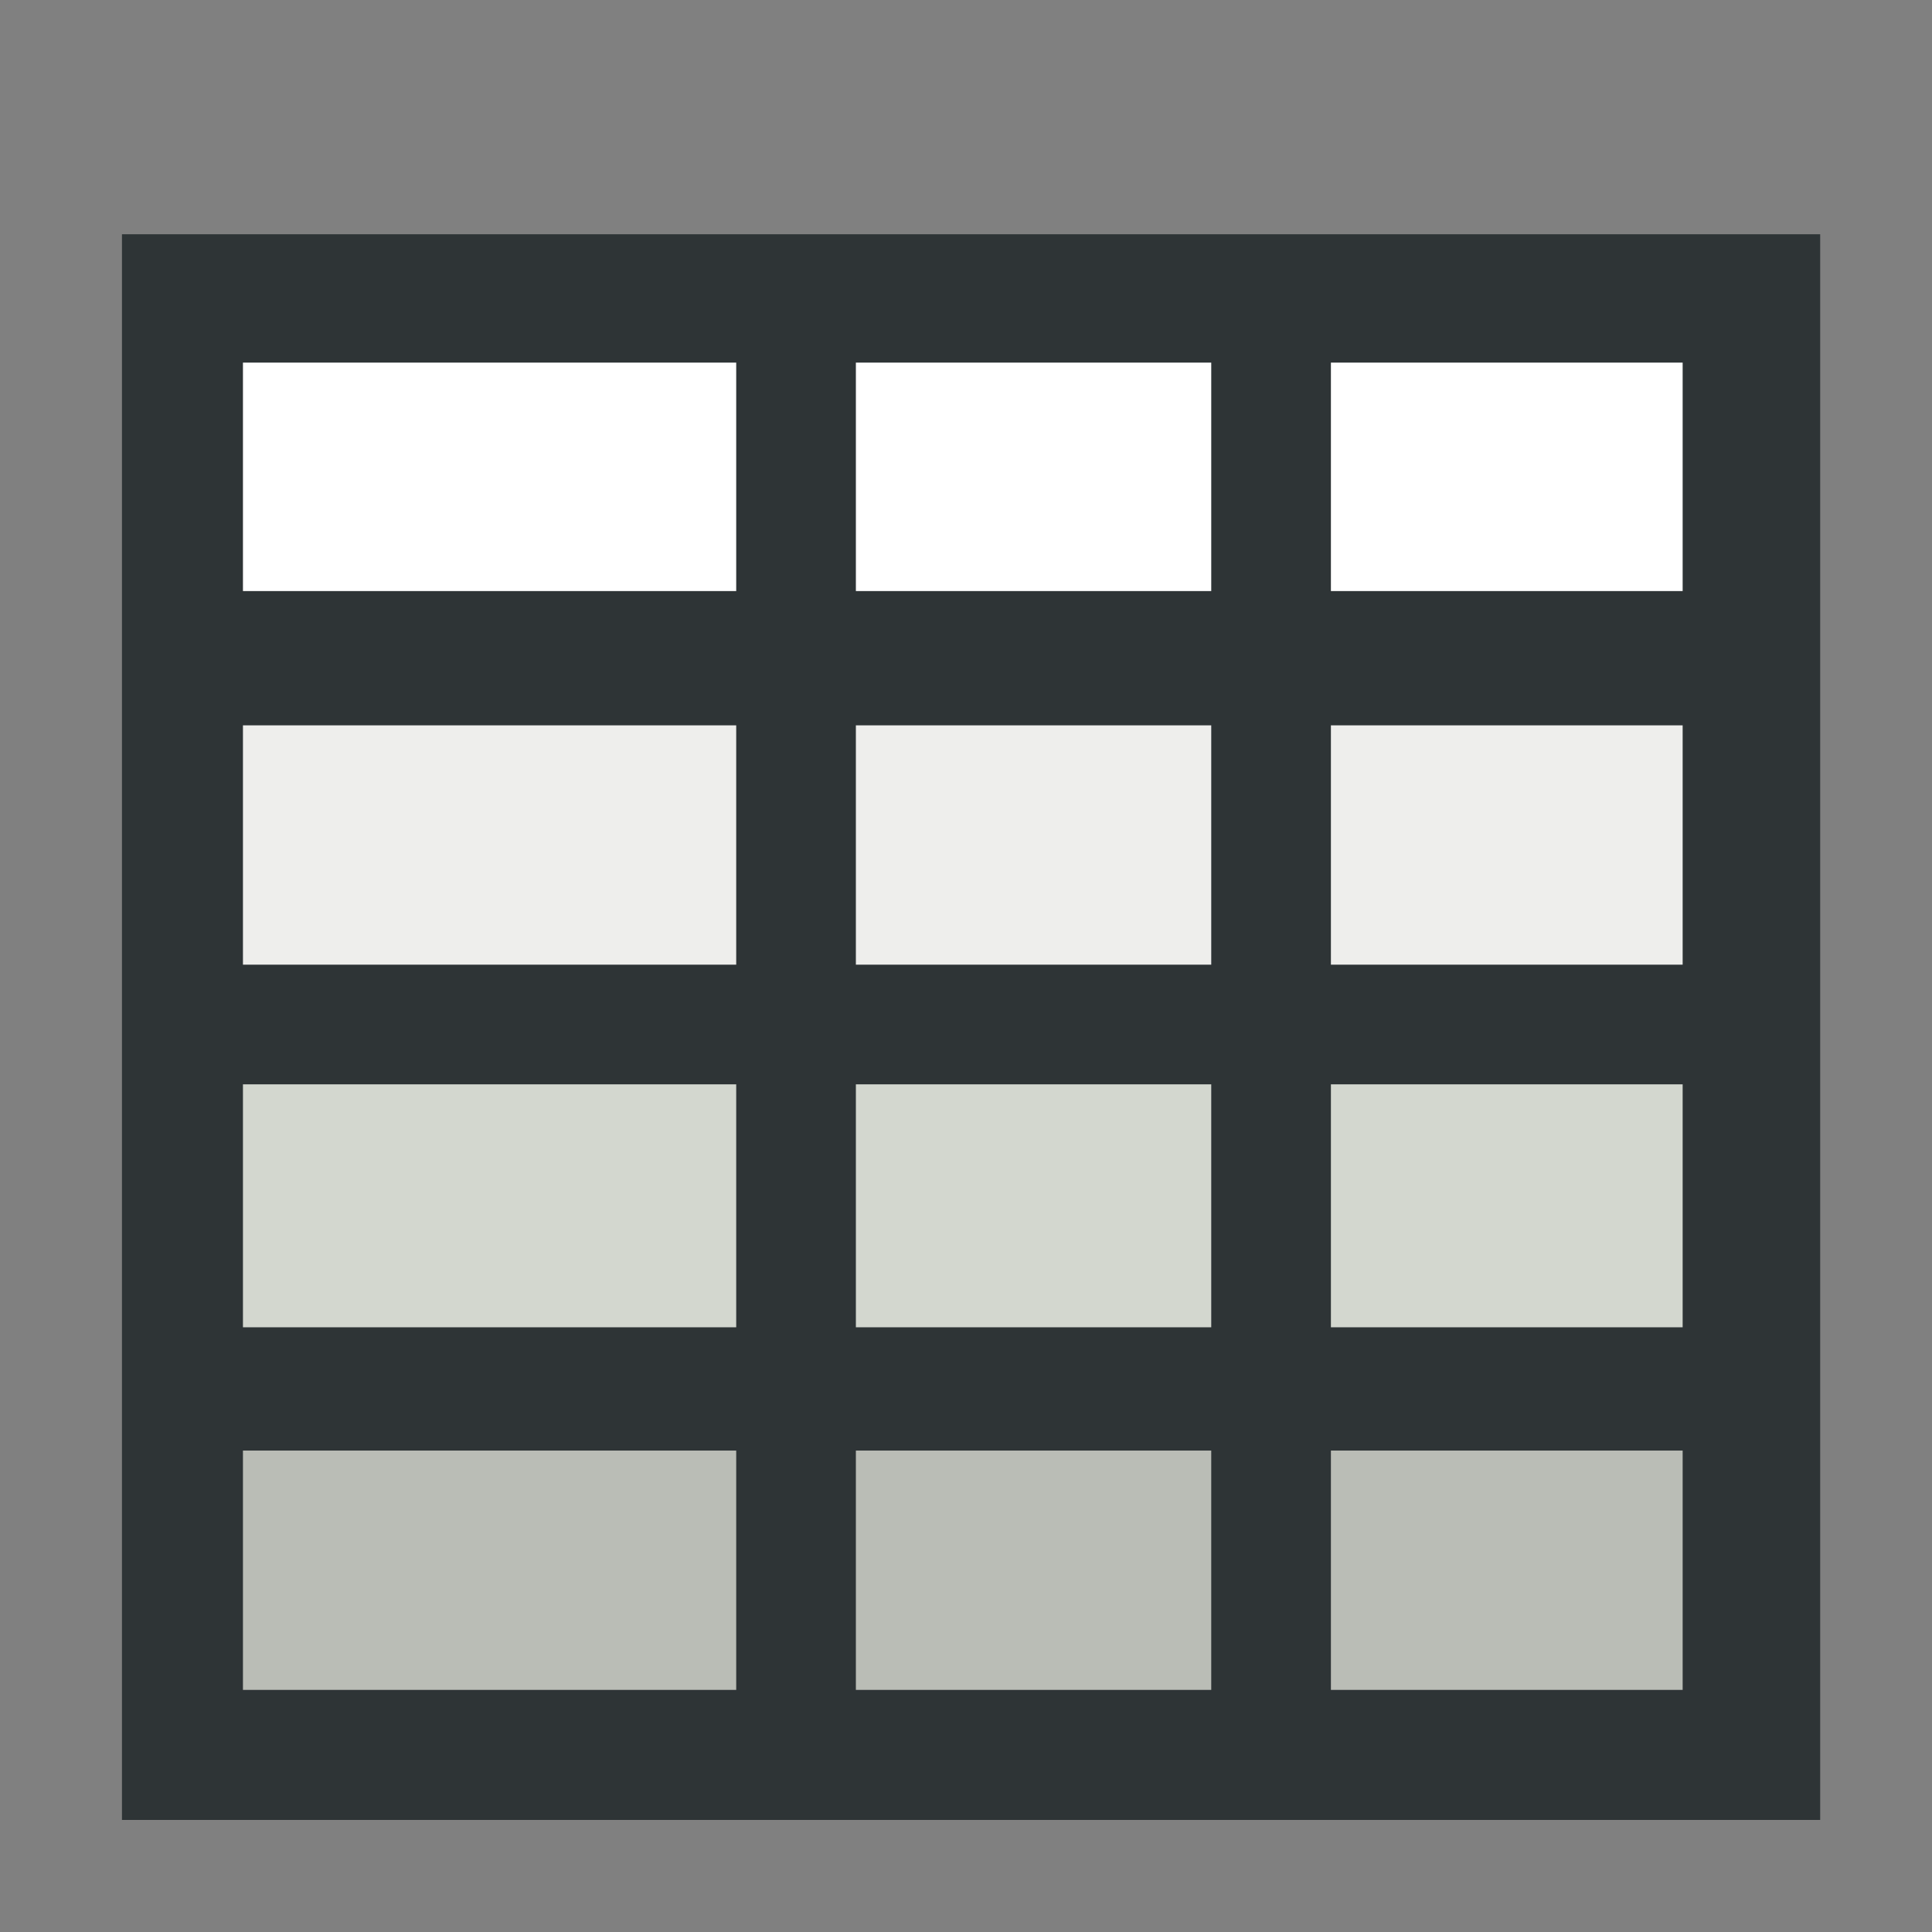 <?xml version="1.0" encoding="UTF-8" standalone="no"?>
<svg
   xmlns:dc="http://purl.org/dc/elements/1.1/"
   xmlns:cc="http://creativecommons.org/ns#"
   xmlns:rdf="http://www.w3.org/1999/02/22-rdf-syntax-ns#"
   xmlns:svg="http://www.w3.org/2000/svg"
   xmlns="http://www.w3.org/2000/svg"
   xmlns:xlink="http://www.w3.org/1999/xlink"
   xmlns:sodipodi="http://sodipodi.sourceforge.net/DTD/sodipodi-0.dtd"
   xmlns:inkscape="http://www.inkscape.org/namespaces/inkscape"
   version="1.1"
   sodipodi:docname="spreadsheet.svg"
   inkscape:version="1.0 (4035a4fb49, 2020-05-01)"
   sodipodi:version="0.32"
   id="svg2973"
   height="16px"
   width="16px">
  <rect width="100%" height="100%" fill="#808080" stroke="none"/>
  <defs
     id="defs2975">
    <linearGradient
       id="linearGradient3792">
      <stop
         id="stop3794"
         offset="0"
         style="stop-color:#4a4b48;stop-opacity:1;" />
      <stop
         id="stop3796"
         offset="1"
         style="stop-color:#888a85;stop-opacity:1;" />
    </linearGradient>
    <linearGradient
       id="linearGradient3792-1">
      <stop
         id="stop3794-7"
         offset="0"
         style="stop-color:#4a4b48;stop-opacity:1;" />
      <stop
         id="stop3796-3"
         offset="1"
         style="stop-color:#888a85;stop-opacity:1;" />
    </linearGradient>
    <linearGradient
       inkscape:collect="always"
       xlink:href="#linearGradient3792-1"
       id="linearGradient3815"
       gradientUnits="userSpaceOnUse"
       x1="2.951"
       y1="3.518"
       x2="12.975"
       y2="3.518"
       gradientTransform="translate(-2.951,-3.018)" />
  </defs>
  <sodipodi:namedview
     inkscape:document-rotation="0"
     inkscape:window-maximized="1"
     inkscape:snap-global="false"
     inkscape:window-y="-8"
     inkscape:window-x="-8"
     inkscape:window-height="1557"
     inkscape:window-width="2880"
     inkscape:document-units="px"
     inkscape:grid-bbox="true"
     showgrid="true"
     inkscape:current-layer="layer1"
     inkscape:cy="5.5288984"
     inkscape:cx="12.897923"
     inkscape:zoom="33.296703"
     inkscape:pageshadow="2"
     inkscape:pageopacity="0.0"
     borderopacity="1.0"
     bordercolor="#666666"
     pagecolor="#ffffff"
     id="base">
    <inkscape:grid
       id="grid2999"
       type="xygrid" />
  </sodipodi:namedview>
  <g
     inkscape:groupmode="layer"
     inkscape:label="Layer 1"
     id="layer1">
    <rect
       y="1.94"
       x="1.01"
       height="13.132"
       width="14.064"
       id="rect3790"
       style="color:#000000;font-variation-settings:normal;display:inline;overflow:visible;visibility:visible;opacity:1;vector-effect:none;fill:#2e3436;fill-opacity:1;fill-rule:evenodd;stroke:none;stroke-width:0.5;stroke-linecap:round;stroke-linejoin:miter;stroke-miterlimit:4;stroke-dasharray:none;stroke-dashoffset:0;stroke-opacity:1;marker:none;marker-start:none;marker-mid:none;marker-end:none;enable-background:accumulate;stop-color:#000000;stop-opacity:1" />
    <rect
       y="3.003"
       x="2.012"
       height="1.892"
       width="11.923"
       id="rect17045"
       style="color:#000000;overflow:visible;fill:#ffffff;fill-opacity:1;stroke:none;stroke-width:0.504;stroke-linecap:round;stroke-linejoin:bevel" />
    <rect
       style="color:#000000;overflow:visible;fill:#eeeeec;fill-opacity:1;stroke:none;stroke-width:0.504;stroke-linecap:round;stroke-linejoin:bevel"
       id="rect17047"
       width="11.923"
       height="1.982"
       x="2.012"
       y="6.007" />
    <rect
       y="8.98"
       x="2.012"
       height="2.012"
       width="11.923"
       id="rect17049"
       style="color:#000000;overflow:visible;fill:#d3d7cf;fill-opacity:1;stroke:none;stroke-width:0.504;stroke-linecap:round;stroke-linejoin:bevel" />
    <rect
       style="color:#000000;overflow:visible;fill:#babdb6;fill-opacity:1;stroke:none;stroke-width:0.504;stroke-linecap:round;stroke-linejoin:bevel"
       id="rect17051"
       width="11.923"
       height="1.982"
       x="2.012"
       y="12.013" />
    <rect
       y="2.313"
       x="6.097"
       height="12.344"
       width="0.991"
       id="rect18361"
       style="color:#000000;font-variation-settings:normal;overflow:visible;opacity:1;vector-effect:none;fill:#2e3436;fill-opacity:1;stroke:none;stroke-width:0.5;stroke-linecap:round;stroke-linejoin:miter;stroke-miterlimit:4;stroke-dasharray:none;stroke-dashoffset:0;stroke-opacity:1;marker:none;marker-start:none;marker-mid:none;marker-end:none;stop-color:#000000;stop-opacity:1" />
    <rect
       style="color:#000000;font-variation-settings:normal;overflow:visible;opacity:1;vector-effect:none;fill:#2e3436;fill-opacity:1;stroke:none;stroke-width:0.5;stroke-linecap:round;stroke-linejoin:miter;stroke-miterlimit:4;stroke-dasharray:none;stroke-dashoffset:0;stroke-opacity:1;marker:none;marker-start:none;marker-mid:none;marker-end:none;stop-color:#000000;stop-opacity:1"
       id="rect18365"
       width="0.991"
       height="12.344"
       x="10.031"
       y="2.313" />
  </g>
</svg>
